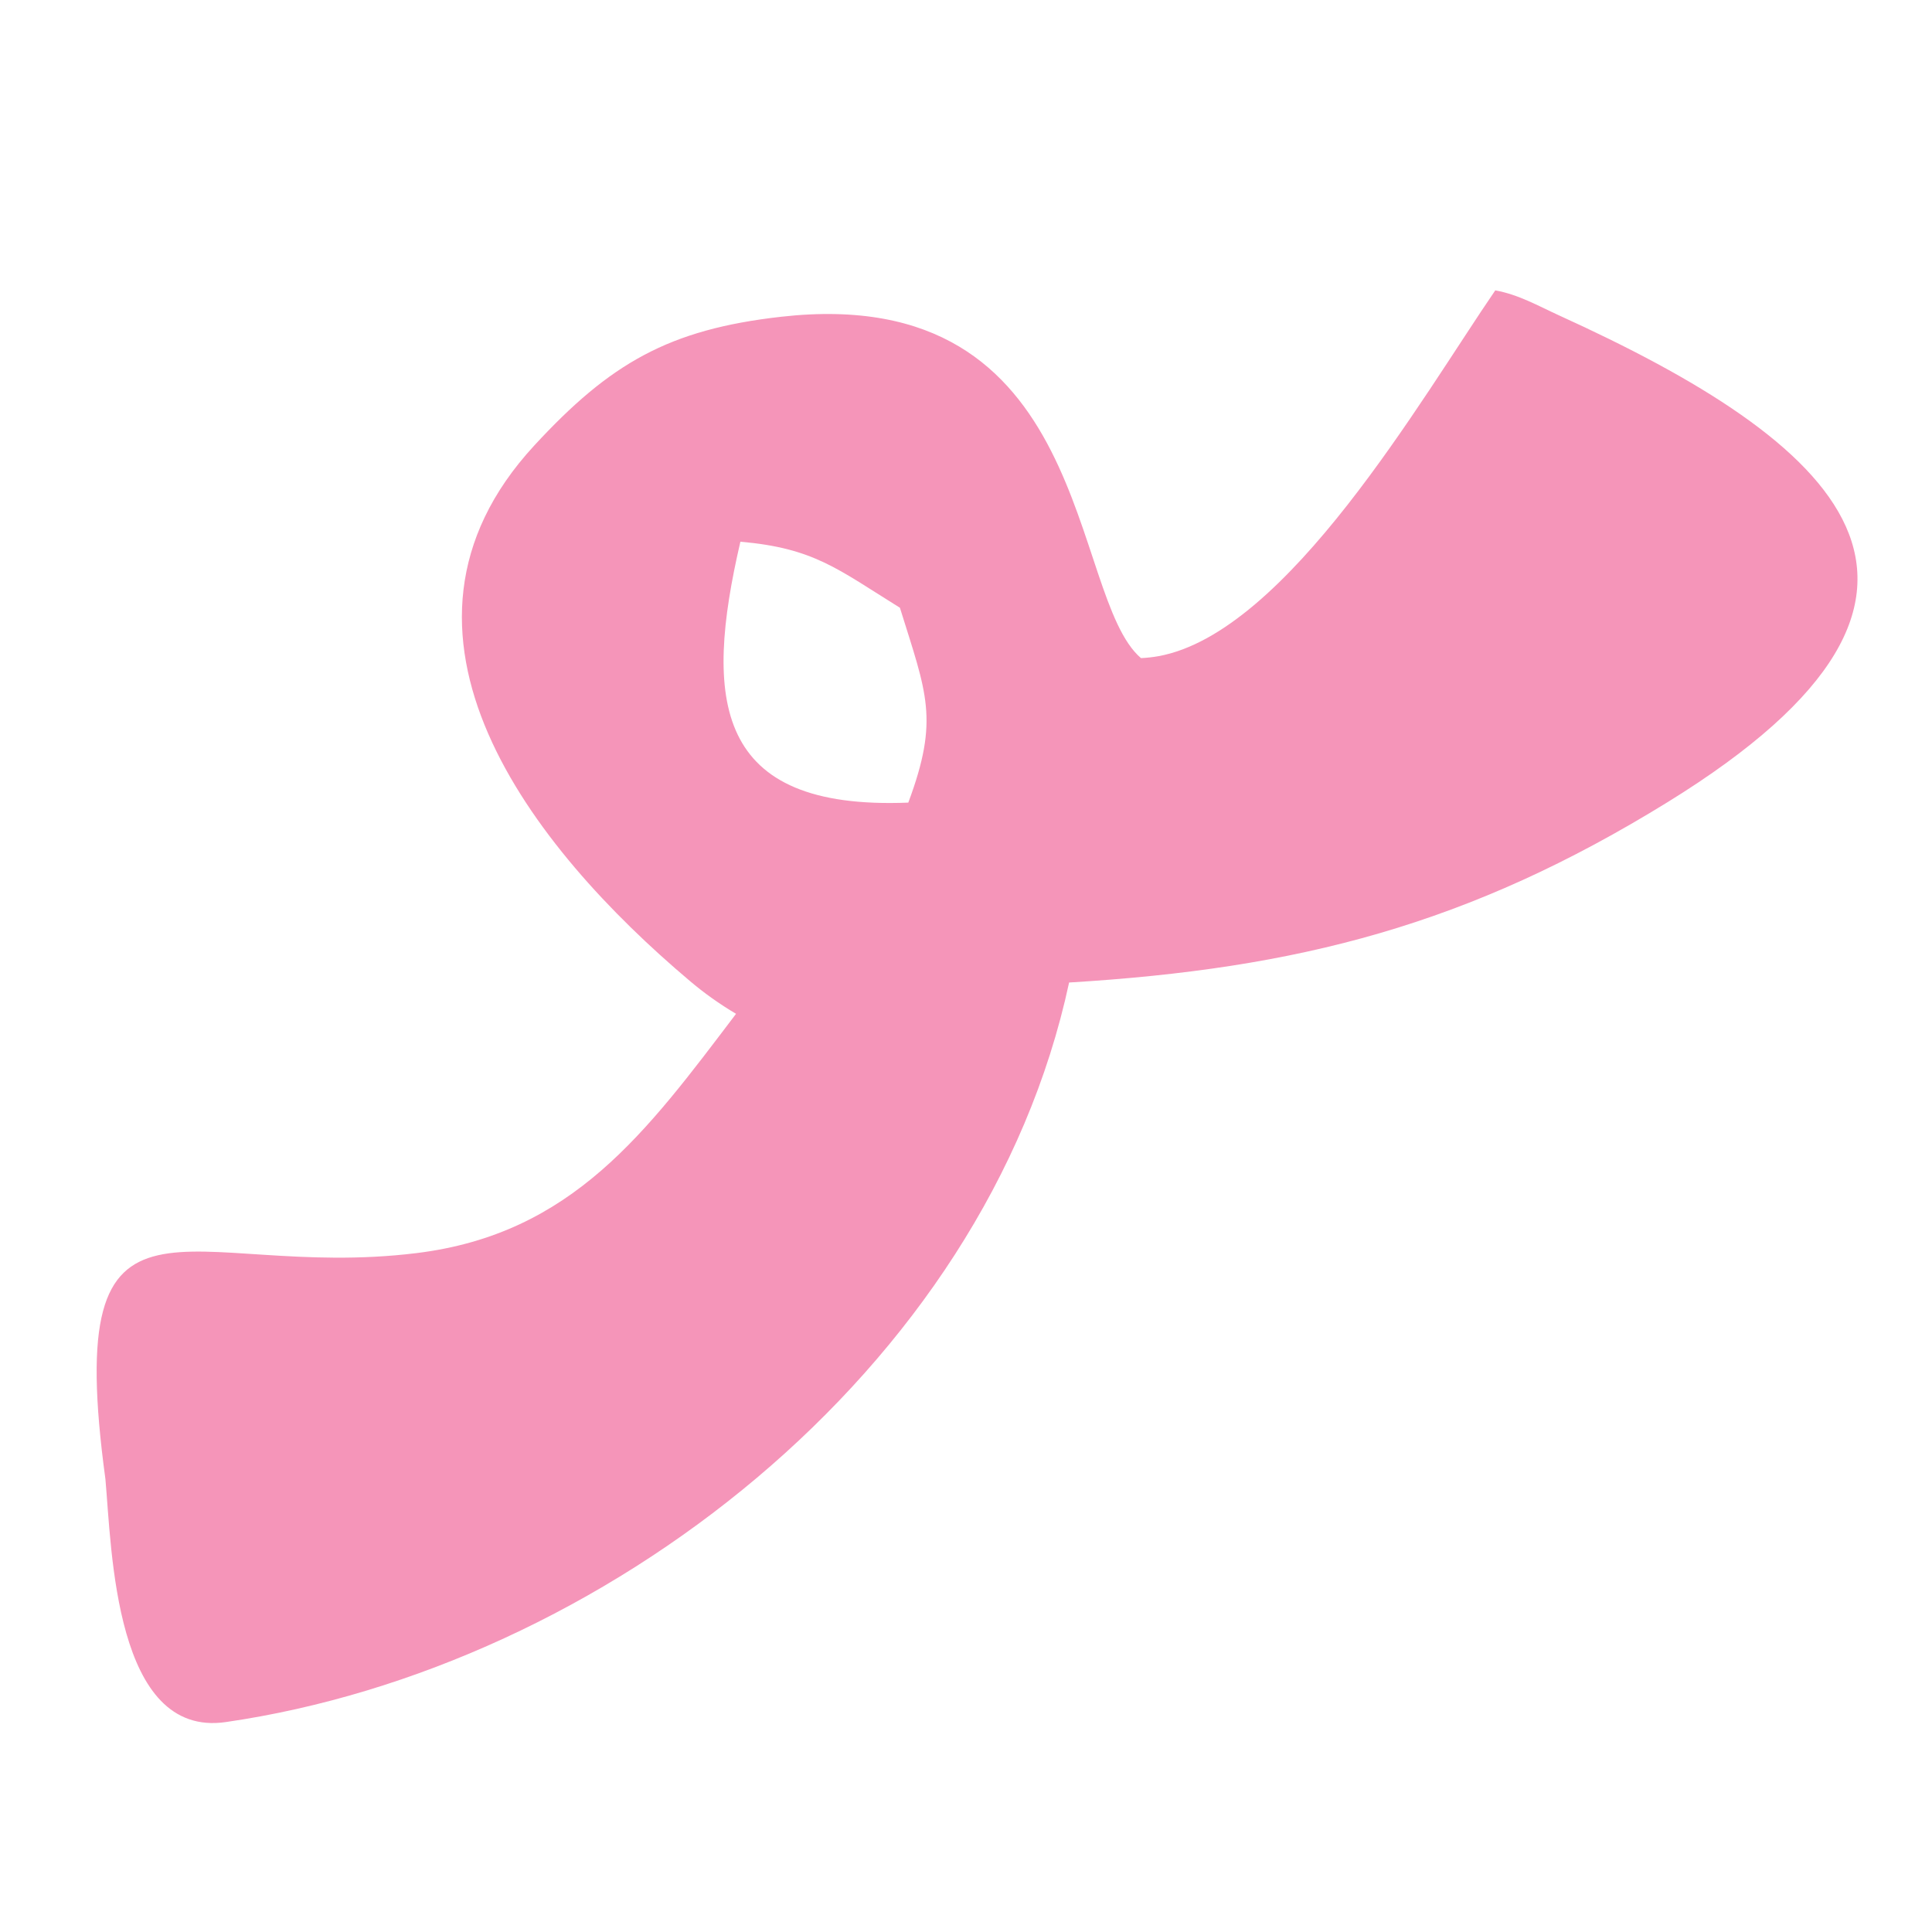 <?xml version="1.0" encoding="utf-8" ?><svg xmlns="http://www.w3.org/2000/svg" xmlns:xlink="http://www.w3.org/1999/xlink" width="44" height="44" viewBox="0 0 44 44"><path fill="#F595B9" d="M34.054 6.613C34.587 6.709 35.037 6.969 35.498 7.179C41.812 10.049 45.797 13.443 37.981 18.267C33.447 21.065 29.568 22.061 24.348 22.376C22.445 31.24 13.688 37.98 5.143 39.219C2.609 39.587 2.545 35.292 2.401 33.687C1.397 26.309 4.236 29.183 9.482 28.539C13.04 28.103 14.723 25.779 16.763 23.089C16.389 22.868 16.035 22.616 15.704 22.335C12.127 19.316 8.232 14.411 12.166 10.148C13.894 8.275 15.228 7.503 17.789 7.214C24.911 6.41 24.332 13.575 25.985 14.988C26.119 14.982 26.252 14.967 26.383 14.944C29.316 14.409 32.369 9.073 34.054 6.613ZM20.686 18.279C21.396 16.372 21.104 15.8 20.495 13.841C19.066 12.954 18.537 12.484 16.862 12.337C16.022 15.951 16.262 18.457 20.686 18.279Z"/></svg>